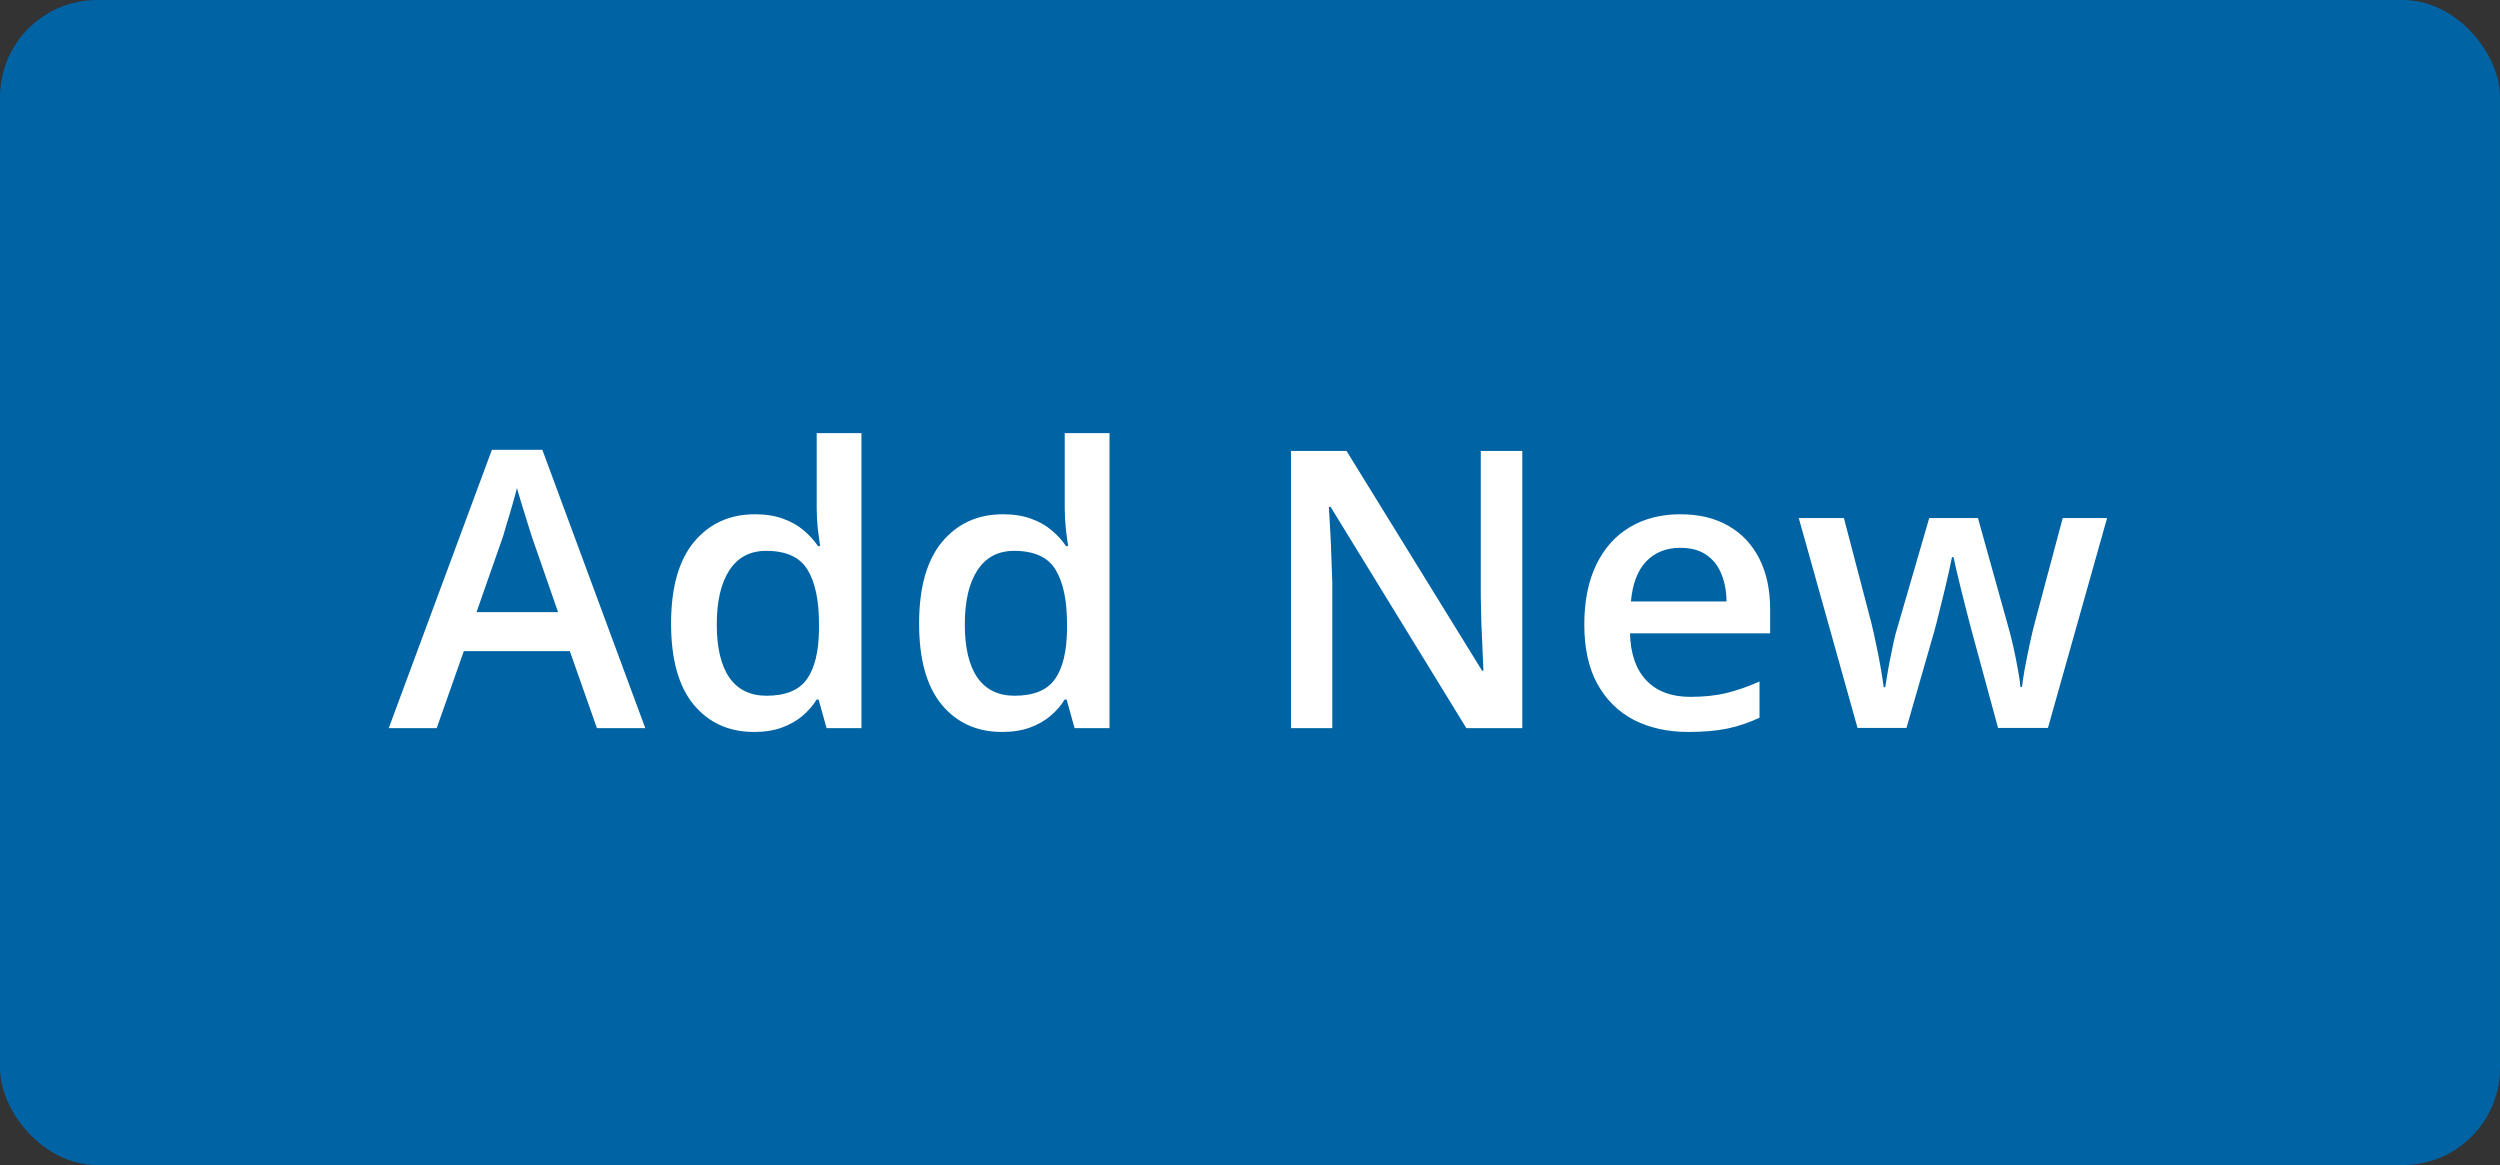 <svg width="103" height="48" viewBox="0 0 103 48" fill="none" xmlns="http://www.w3.org/2000/svg">
<rect x="0" y="0" width="103" height="48" fill="#333333" stroke="none"/>
<rect width="103" height="48" rx="4" fill="#0063A3"/>
<g clip-path="url(#clip0_480_99450)">
<path d="M24.594 30L23.477 26.828H19.109L17.992 30H16.016L20.266 18.531H22.344L26.586 30H24.594ZM22.992 25.219L21.906 22.094C21.865 21.958 21.805 21.768 21.727 21.523C21.648 21.273 21.57 21.021 21.492 20.766C21.414 20.505 21.349 20.287 21.297 20.109C21.245 20.323 21.18 20.562 21.102 20.828C21.029 21.088 20.956 21.333 20.883 21.562C20.815 21.792 20.763 21.969 20.727 22.094L19.633 25.219H22.992ZM31.062 30.156C30.031 30.156 29.203 29.781 28.578 29.031C27.958 28.276 27.648 27.164 27.648 25.695C27.648 24.211 27.963 23.088 28.594 22.328C29.229 21.568 30.065 21.188 31.102 21.188C31.539 21.188 31.922 21.247 32.25 21.367C32.578 21.482 32.859 21.638 33.094 21.836C33.333 22.034 33.536 22.255 33.703 22.5H33.789C33.763 22.338 33.732 22.107 33.695 21.805C33.664 21.497 33.648 21.213 33.648 20.953V17.844H35.492V30H34.055L33.727 28.82H33.648C33.492 29.07 33.294 29.297 33.055 29.5C32.82 29.698 32.539 29.857 32.211 29.977C31.888 30.096 31.505 30.156 31.062 30.156ZM31.578 28.664C32.365 28.664 32.919 28.438 33.242 27.984C33.565 27.531 33.732 26.852 33.742 25.945V25.703C33.742 24.734 33.586 23.992 33.273 23.477C32.961 22.956 32.391 22.695 31.562 22.695C30.901 22.695 30.396 22.963 30.047 23.5C29.703 24.031 29.531 24.773 29.531 25.727C29.531 26.68 29.703 27.409 30.047 27.914C30.396 28.414 30.906 28.664 31.578 28.664ZM41.281 30.156C40.25 30.156 39.422 29.781 38.797 29.031C38.177 28.276 37.867 27.164 37.867 25.695C37.867 24.211 38.182 23.088 38.812 22.328C39.448 21.568 40.284 21.188 41.32 21.188C41.758 21.188 42.141 21.247 42.469 21.367C42.797 21.482 43.078 21.638 43.312 21.836C43.552 22.034 43.755 22.255 43.922 22.5H44.008C43.982 22.338 43.95 22.107 43.914 21.805C43.883 21.497 43.867 21.213 43.867 20.953V17.844H45.711V30H44.273L43.945 28.82H43.867C43.711 29.07 43.513 29.297 43.273 29.5C43.039 29.698 42.758 29.857 42.43 29.977C42.107 30.096 41.724 30.156 41.281 30.156ZM41.797 28.664C42.583 28.664 43.138 28.438 43.461 27.984C43.784 27.531 43.95 26.852 43.961 25.945V25.703C43.961 24.734 43.805 23.992 43.492 23.477C43.18 22.956 42.609 22.695 41.781 22.695C41.12 22.695 40.615 22.963 40.266 23.5C39.922 24.031 39.75 24.773 39.75 25.727C39.75 26.68 39.922 27.409 40.266 27.914C40.615 28.414 41.125 28.664 41.797 28.664ZM62.719 30H60.414L54.82 20.883H54.75C54.771 21.19 54.789 21.516 54.805 21.859C54.825 22.203 54.841 22.557 54.852 22.922C54.867 23.287 54.88 23.656 54.891 24.031V30H53.188V18.578H55.477L61.062 27.633H61.117C61.107 27.367 61.094 27.062 61.078 26.719C61.062 26.375 61.047 26.021 61.031 25.656C61.021 25.287 61.013 24.93 61.008 24.586V18.578H62.719V30ZM69.227 21.188C69.997 21.188 70.659 21.346 71.211 21.664C71.763 21.982 72.188 22.432 72.484 23.016C72.781 23.599 72.93 24.297 72.93 25.109V26.094H67.156C67.177 26.932 67.401 27.578 67.828 28.031C68.26 28.484 68.865 28.711 69.641 28.711C70.193 28.711 70.688 28.659 71.125 28.555C71.568 28.445 72.023 28.287 72.492 28.078V29.57C72.06 29.773 71.62 29.922 71.172 30.016C70.724 30.109 70.188 30.156 69.562 30.156C68.713 30.156 67.966 29.992 67.32 29.664C66.68 29.331 66.177 28.836 65.812 28.18C65.453 27.523 65.273 26.708 65.273 25.734C65.273 24.766 65.438 23.943 65.766 23.266C66.094 22.588 66.555 22.073 67.148 21.719C67.742 21.365 68.435 21.188 69.227 21.188ZM69.227 22.57C68.648 22.57 68.18 22.758 67.82 23.133C67.466 23.508 67.258 24.057 67.195 24.781H71.133C71.128 24.349 71.055 23.966 70.914 23.633C70.779 23.299 70.57 23.039 70.289 22.852C70.013 22.664 69.659 22.57 69.227 22.57ZM82.32 29.992L81.227 25.969C81.174 25.771 81.112 25.531 81.039 25.25C80.966 24.969 80.893 24.68 80.82 24.383C80.747 24.081 80.68 23.802 80.617 23.547C80.56 23.292 80.516 23.094 80.484 22.953H80.422C80.396 23.094 80.354 23.292 80.297 23.547C80.24 23.802 80.174 24.081 80.102 24.383C80.029 24.685 79.956 24.979 79.883 25.266C79.815 25.552 79.753 25.797 79.695 26L78.547 29.992H76.531L74.109 21.344H75.969L77.094 25.641C77.167 25.932 77.237 26.247 77.305 26.586C77.378 26.924 77.44 27.247 77.492 27.555C77.544 27.862 77.583 28.115 77.609 28.312H77.672C77.693 28.172 77.721 27.995 77.758 27.781C77.794 27.562 77.836 27.336 77.883 27.102C77.93 26.862 77.977 26.638 78.023 26.43C78.07 26.216 78.115 26.044 78.156 25.914L79.484 21.344H81.492L82.766 25.914C82.823 26.112 82.885 26.362 82.953 26.664C83.021 26.961 83.081 27.26 83.133 27.562C83.19 27.859 83.227 28.107 83.242 28.305H83.305C83.326 28.128 83.362 27.888 83.414 27.586C83.471 27.279 83.537 26.953 83.609 26.609C83.682 26.26 83.758 25.938 83.836 25.641L84.984 21.344H86.812L84.375 29.992H82.32Z" fill="white"/>
</g>
<defs>
<clipPath id="clip0_480_99450">
<rect width="71" height="24" fill="white" transform="translate(16 12)"/>
</clipPath>
</defs>
</svg>

